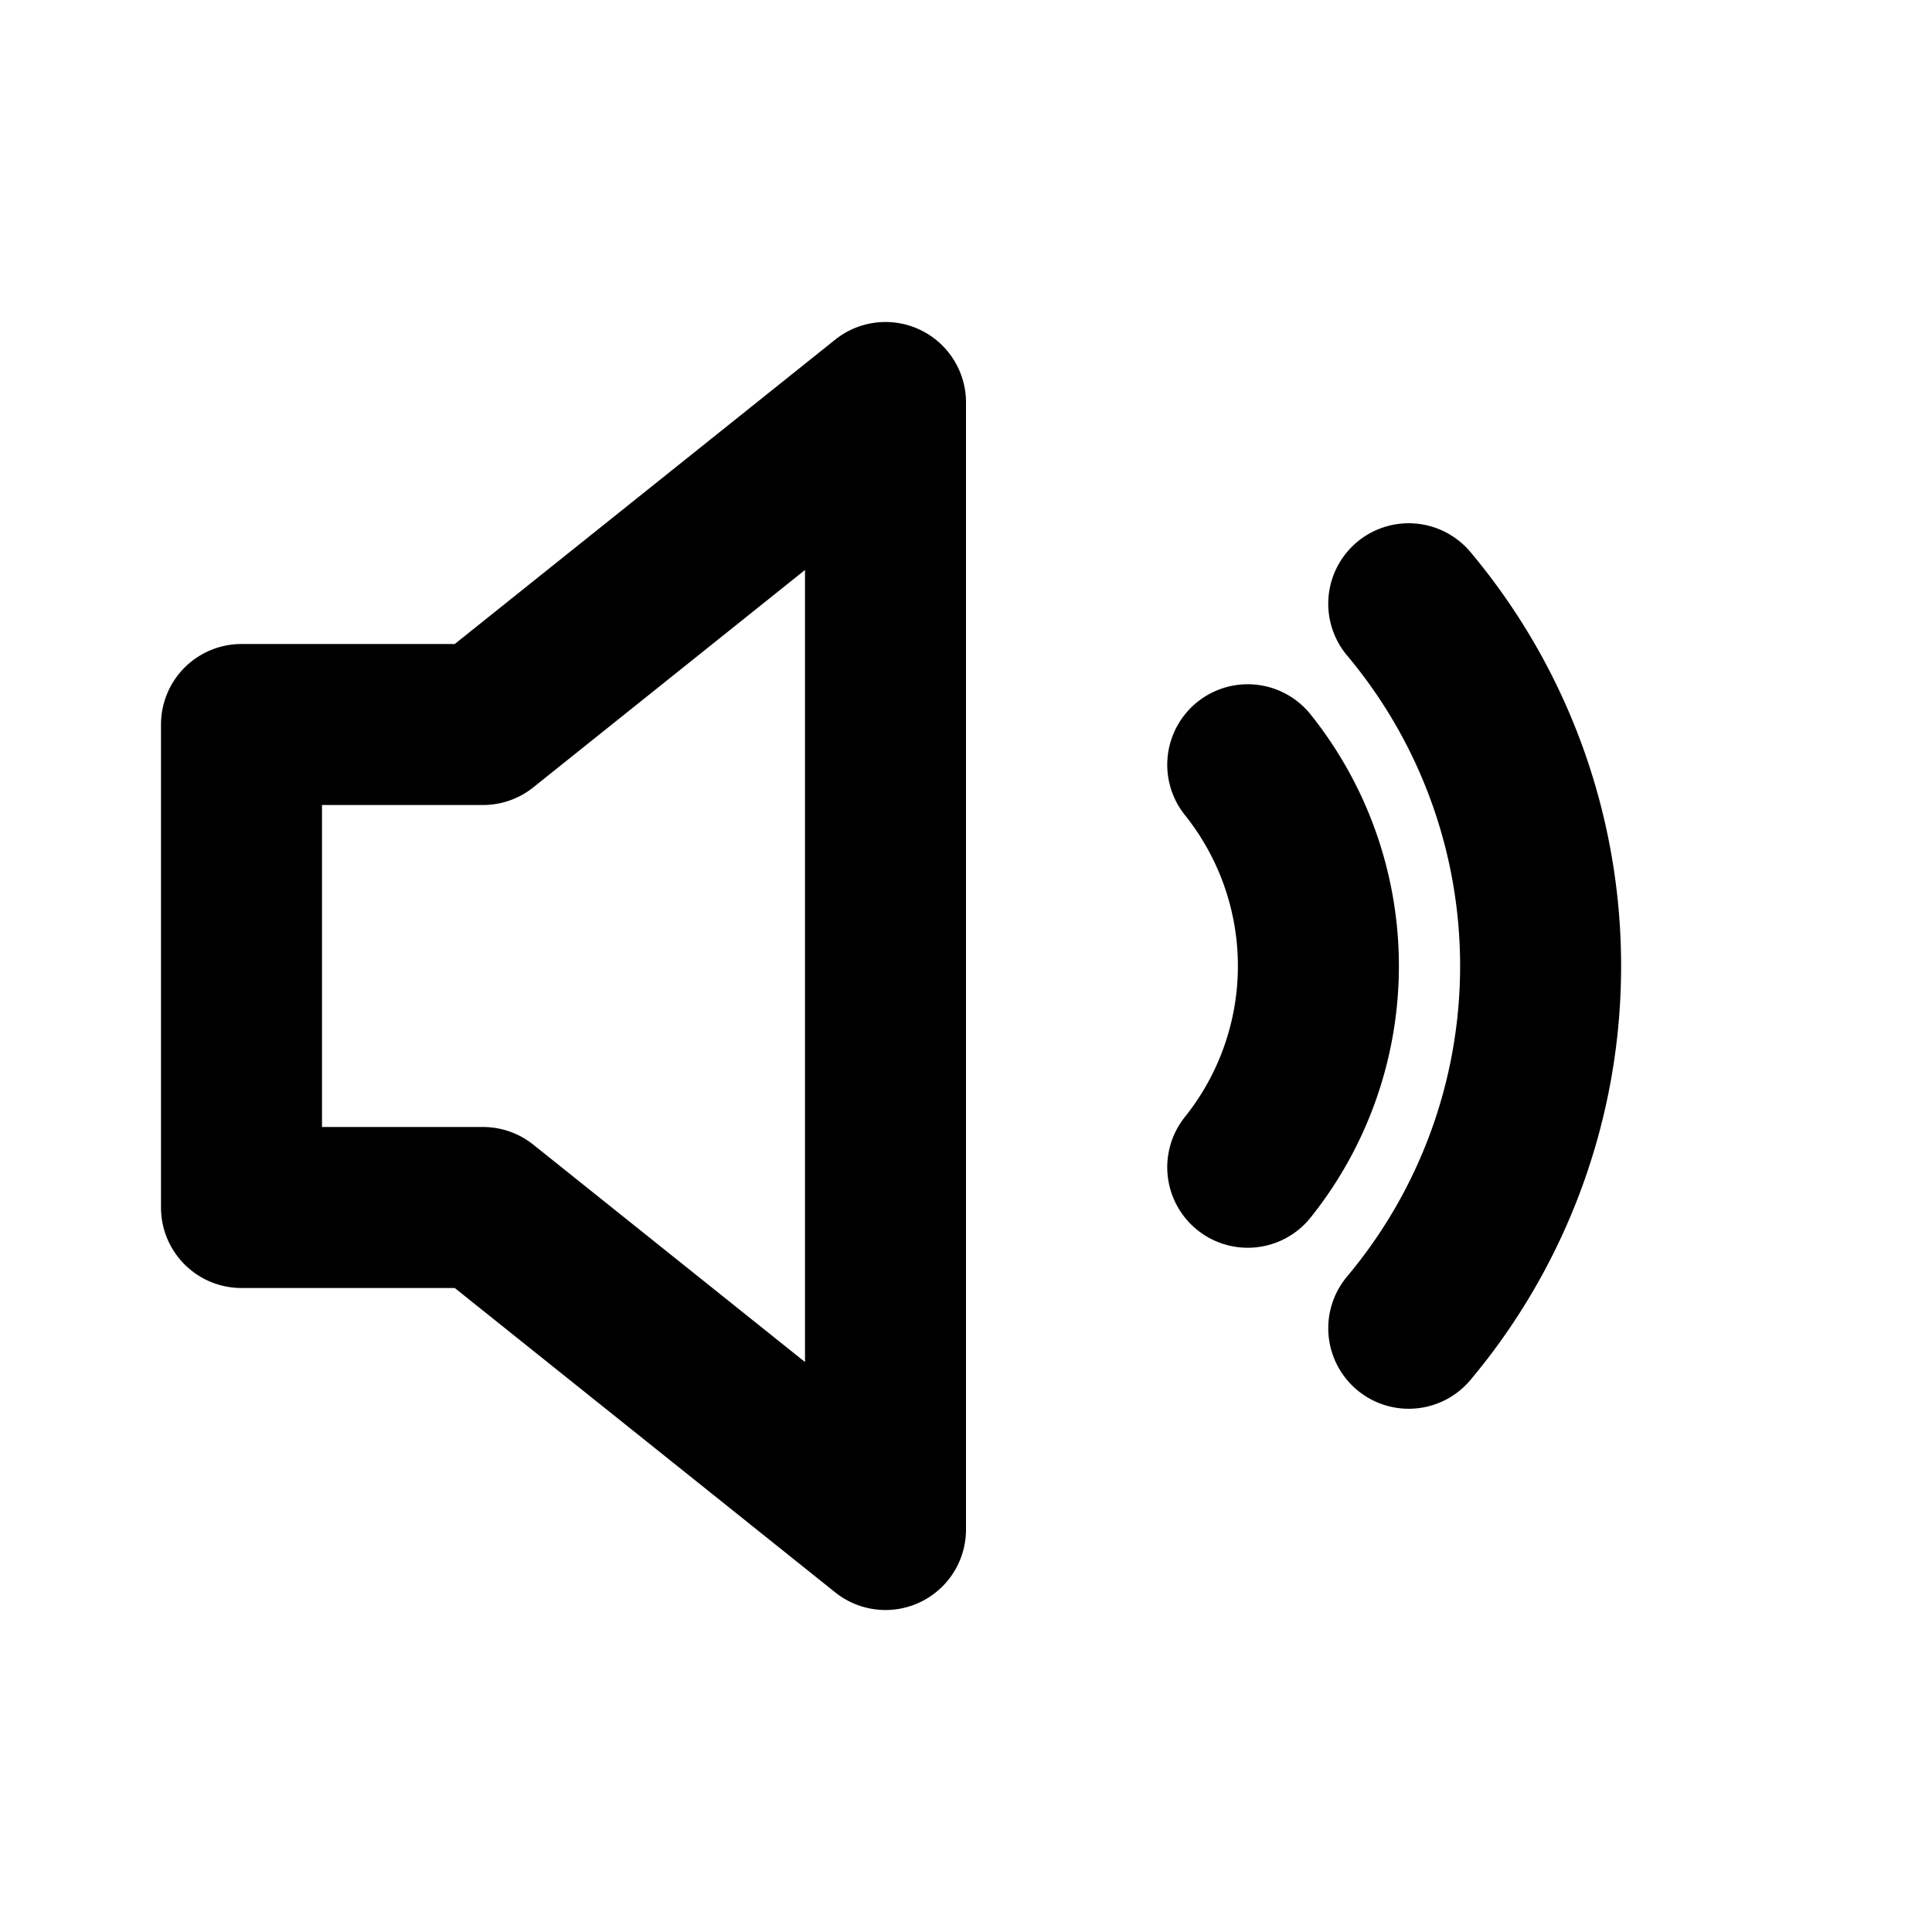 <svg xmlns="http://www.w3.org/2000/svg" class="h-5 w-5" fill="none" viewBox="0 0 24 24" stroke="currentColor">
    <path stroke-linecap="round" stroke-linejoin="round" stroke-width="2" d="M11 5L6 9H3v6h3l5 4V5zm4.5 4.5a4 4 0 010 5m2-7a7 7 0 010 9"></path>
</svg>
